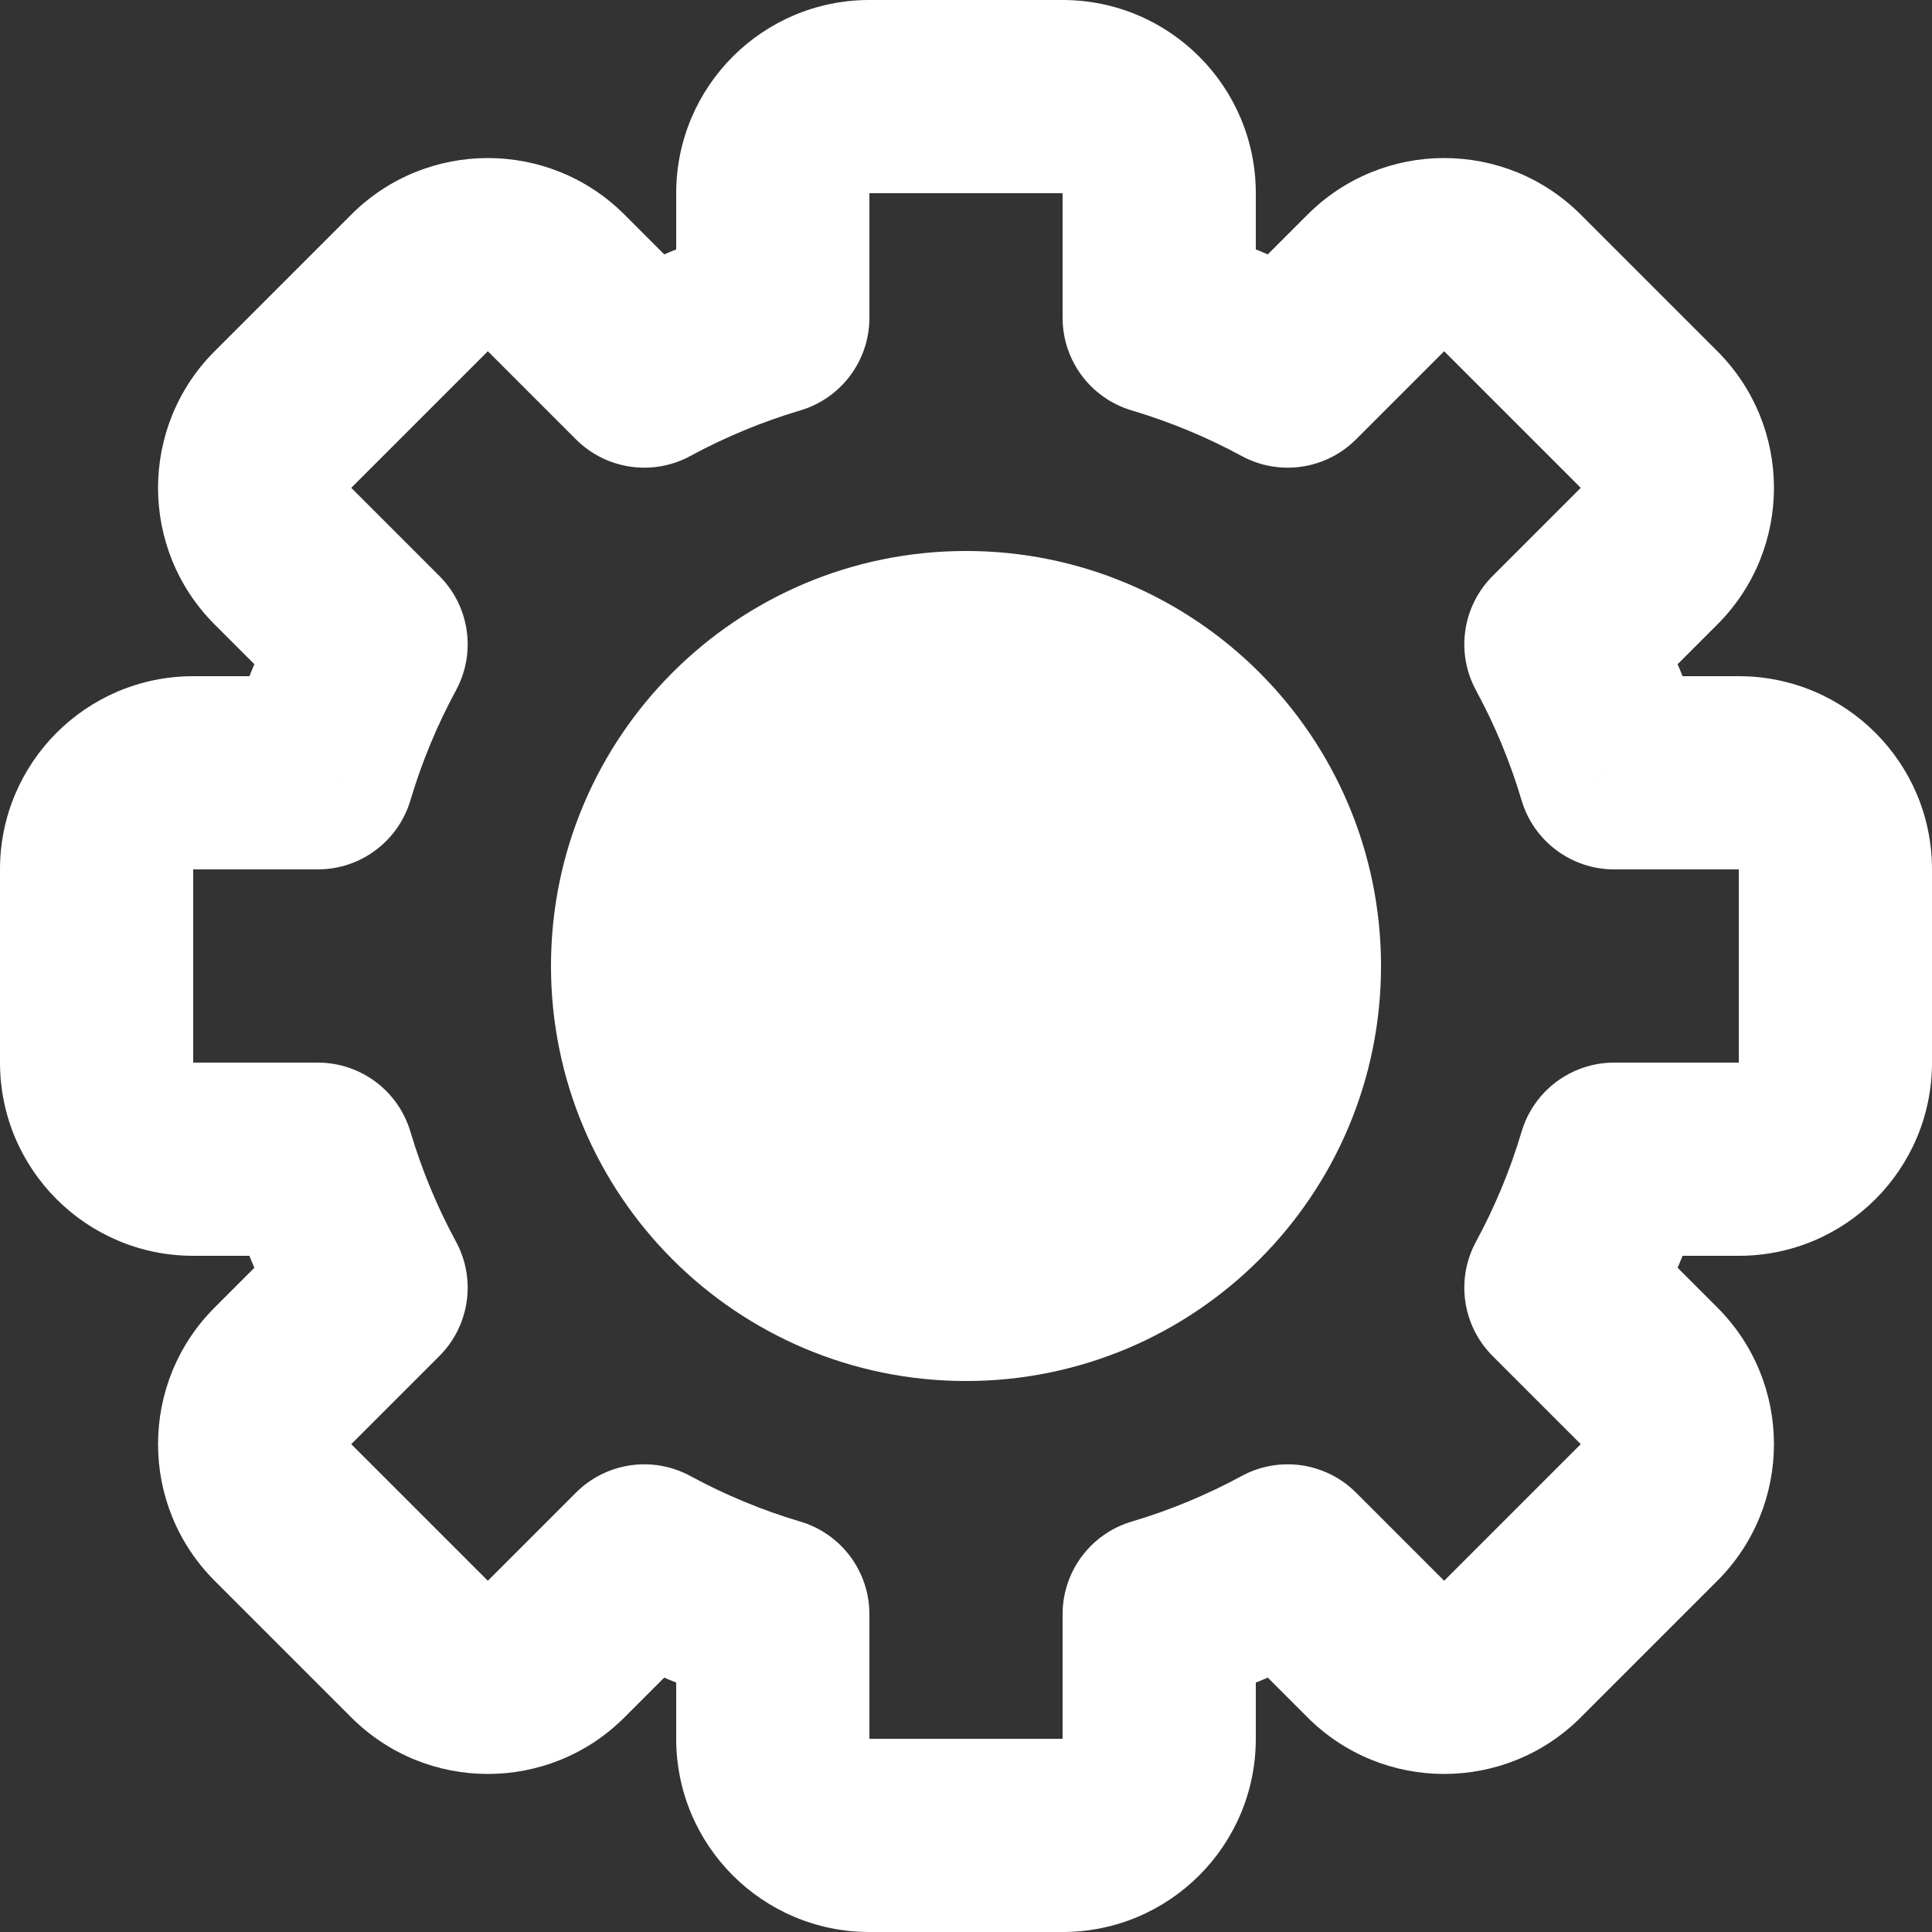 <svg width="45" height="45" viewBox="0 0 45 45" fill="none" xmlns="http://www.w3.org/2000/svg">
<rect x="0" y="0" width="45" height="45" fill="#333333" stroke="none"/>
<path d="M27 7.402H24.75C24.75 8.398 25.404 9.275 26.358 9.559L27 7.402ZM29.993 8.643L28.921 10.621C29.797 11.096 30.88 10.938 31.584 10.234L29.993 8.643ZM36.357 15.007L34.766 13.416C34.062 14.12 33.904 15.204 34.379 16.079L36.357 15.007ZM37.598 18L35.441 18.642C35.725 19.596 36.602 20.25 37.598 20.25V18ZM37.598 27V24.75C36.602 24.75 35.725 25.404 35.441 26.358L37.598 27ZM36.357 29.993L34.379 28.921C33.904 29.797 34.062 30.88 34.766 31.584L36.357 29.993ZM29.993 36.357L31.584 34.766C30.88 34.062 29.797 33.904 28.921 34.379L29.993 36.357ZM27 37.598L26.358 35.441C25.404 35.725 24.75 36.602 24.75 37.598H27ZM18 37.598H20.25C20.25 36.602 19.596 35.725 18.642 35.441L18 37.598ZM15.007 36.357L16.079 34.379C15.204 33.904 14.12 34.062 13.416 34.766L15.007 36.357ZM8.643 29.993L10.234 31.584C10.938 30.88 11.096 29.797 10.621 28.921L8.643 29.993ZM7.402 27L9.559 26.358C9.275 25.404 8.398 24.75 7.402 24.75V27ZM7.402 18V20.25C8.398 20.25 9.275 19.596 9.559 18.642L7.402 18ZM8.643 15.007L10.621 16.079C11.096 15.204 10.938 14.12 10.234 13.416L8.643 15.007ZM15.007 8.643L13.416 10.234C14.12 10.938 15.204 11.096 16.079 10.621L15.007 8.643ZM18 7.402L18.642 9.559C19.596 9.275 20.25 8.398 20.25 7.402H18ZM20.25 0C17.765 0 15.75 2.015 15.75 4.5H20.25V0ZM24.75 0H20.25V4.5H24.75V0ZM29.25 4.5C29.25 2.015 27.235 0 24.75 0V4.5H29.25ZM29.25 7.402V4.5H24.75V7.402H29.25ZM31.065 6.665C29.986 6.08 28.84 5.602 27.642 5.246L26.358 9.559C27.255 9.826 28.112 10.183 28.921 10.621L31.065 6.665ZM30.455 4.999L28.402 7.052L31.584 10.234L33.637 8.181L30.455 4.999ZM36.819 4.999C35.062 3.242 32.212 3.242 30.455 4.999L33.637 8.181L36.819 4.999ZM40.001 8.181L36.819 4.999L33.637 8.181L36.819 11.363L40.001 8.181ZM40.001 14.545C41.758 12.788 41.758 9.938 40.001 8.181L36.819 11.363L40.001 14.545ZM37.948 16.598L40.001 14.545L36.819 11.363L34.766 13.416L37.948 16.598ZM39.754 17.358C39.398 16.16 38.92 15.014 38.335 13.935L34.379 16.079C34.817 16.887 35.175 17.745 35.441 18.642L39.754 17.358ZM37.598 20.25H40.5V15.75H37.598V20.25ZM40.5 20.25H45C45 17.765 42.985 15.75 40.5 15.75V20.25ZM40.5 20.25V24.75H45V20.25H40.5ZM40.5 24.75V29.25C42.985 29.25 45 27.235 45 24.75H40.5ZM40.5 24.75H37.598V29.25H40.5V24.75ZM38.335 31.065C38.92 29.986 39.398 28.84 39.754 27.642L35.441 26.358C35.175 27.255 34.817 28.112 34.379 28.921L38.335 31.065ZM40.001 30.455L37.948 28.402L34.766 31.584L36.819 33.637L40.001 30.455ZM40.001 36.819C41.758 35.062 41.758 32.212 40.001 30.455L36.819 33.637L40.001 36.819ZM36.819 40.001L40.001 36.819L36.819 33.637L33.637 36.819L36.819 40.001ZM30.455 40.001C32.212 41.758 35.062 41.758 36.819 40.001L33.637 36.819L30.455 40.001ZM28.402 37.948L30.455 40.001L33.637 36.819L31.584 34.766L28.402 37.948ZM27.642 39.754C28.84 39.398 29.986 38.92 31.065 38.335L28.921 34.379C28.112 34.817 27.255 35.175 26.358 35.441L27.642 39.754ZM29.25 40.5V37.598H24.75V40.5H29.25ZM24.75 45C27.235 45 29.25 42.985 29.25 40.5H24.75V45ZM20.25 45H24.75V40.5H20.25V45ZM15.75 40.5C15.75 42.985 17.765 45 20.25 45V40.5H15.75ZM15.75 37.598V40.5H20.25V37.598H15.75ZM13.935 38.335C15.014 38.92 16.16 39.398 17.358 39.754L18.642 35.441C17.745 35.175 16.887 34.817 16.079 34.379L13.935 38.335ZM14.545 40.001L16.598 37.948L13.416 34.766L11.363 36.819L14.545 40.001ZM8.181 40.001C9.938 41.758 12.788 41.758 14.545 40.001L11.363 36.819L8.181 40.001ZM4.999 36.819L8.181 40.001L11.363 36.819L8.181 33.637L4.999 36.819ZM4.999 30.455C3.242 32.212 3.242 35.062 4.999 36.819L8.181 33.637L4.999 30.455ZM7.052 28.402L4.999 30.455L8.181 33.637L10.234 31.584L7.052 28.402ZM5.246 27.642C5.602 28.84 6.08 29.986 6.665 31.065L10.621 28.921C10.183 28.112 9.826 27.255 9.559 26.358L5.246 27.642ZM7.402 24.75H4.5V29.25H7.402V24.75ZM4.5 24.75H0C0 27.235 2.015 29.25 4.5 29.25V24.75ZM4.5 24.75V20.25H0V24.75H4.5ZM4.5 20.25V15.75C2.015 15.75 0 17.765 0 20.25H4.5ZM4.5 20.25H7.402V15.75H4.5V20.25ZM6.665 13.935C6.08 15.014 5.602 16.16 5.246 17.358L9.559 18.642C9.826 17.745 10.183 16.888 10.621 16.079L6.665 13.935ZM4.999 14.545L7.052 16.598L10.234 13.416L8.181 11.363L4.999 14.545ZM4.999 8.181C3.242 9.938 3.242 12.788 4.999 14.545L8.181 11.363L4.999 8.181ZM8.181 4.999L4.999 8.181L8.181 11.363L11.363 8.181L8.181 4.999ZM14.545 4.999C12.788 3.242 9.938 3.242 8.181 4.999L11.363 8.181L14.545 4.999ZM16.598 7.052L14.545 4.999L11.363 8.181L13.416 10.234L16.598 7.052ZM17.358 5.246C16.16 5.602 15.014 6.08 13.935 6.665L16.079 10.621C16.887 10.183 17.745 9.826 18.642 9.559L17.358 5.246ZM15.75 4.5V7.402H20.25V4.5H15.75Z" fill="white"/>
<path d="M22.5 29.25C26.228 29.25 29.25 26.228 29.25 22.5C29.25 18.772 26.228 15.75 22.5 15.75C18.772 15.75 15.75 18.772 15.75 22.5C15.75 26.228 18.772 29.25 22.5 29.25Z" fill="white" stroke="white" stroke-width="5.833" stroke-linecap="round" stroke-linejoin="round"/>
</svg>
